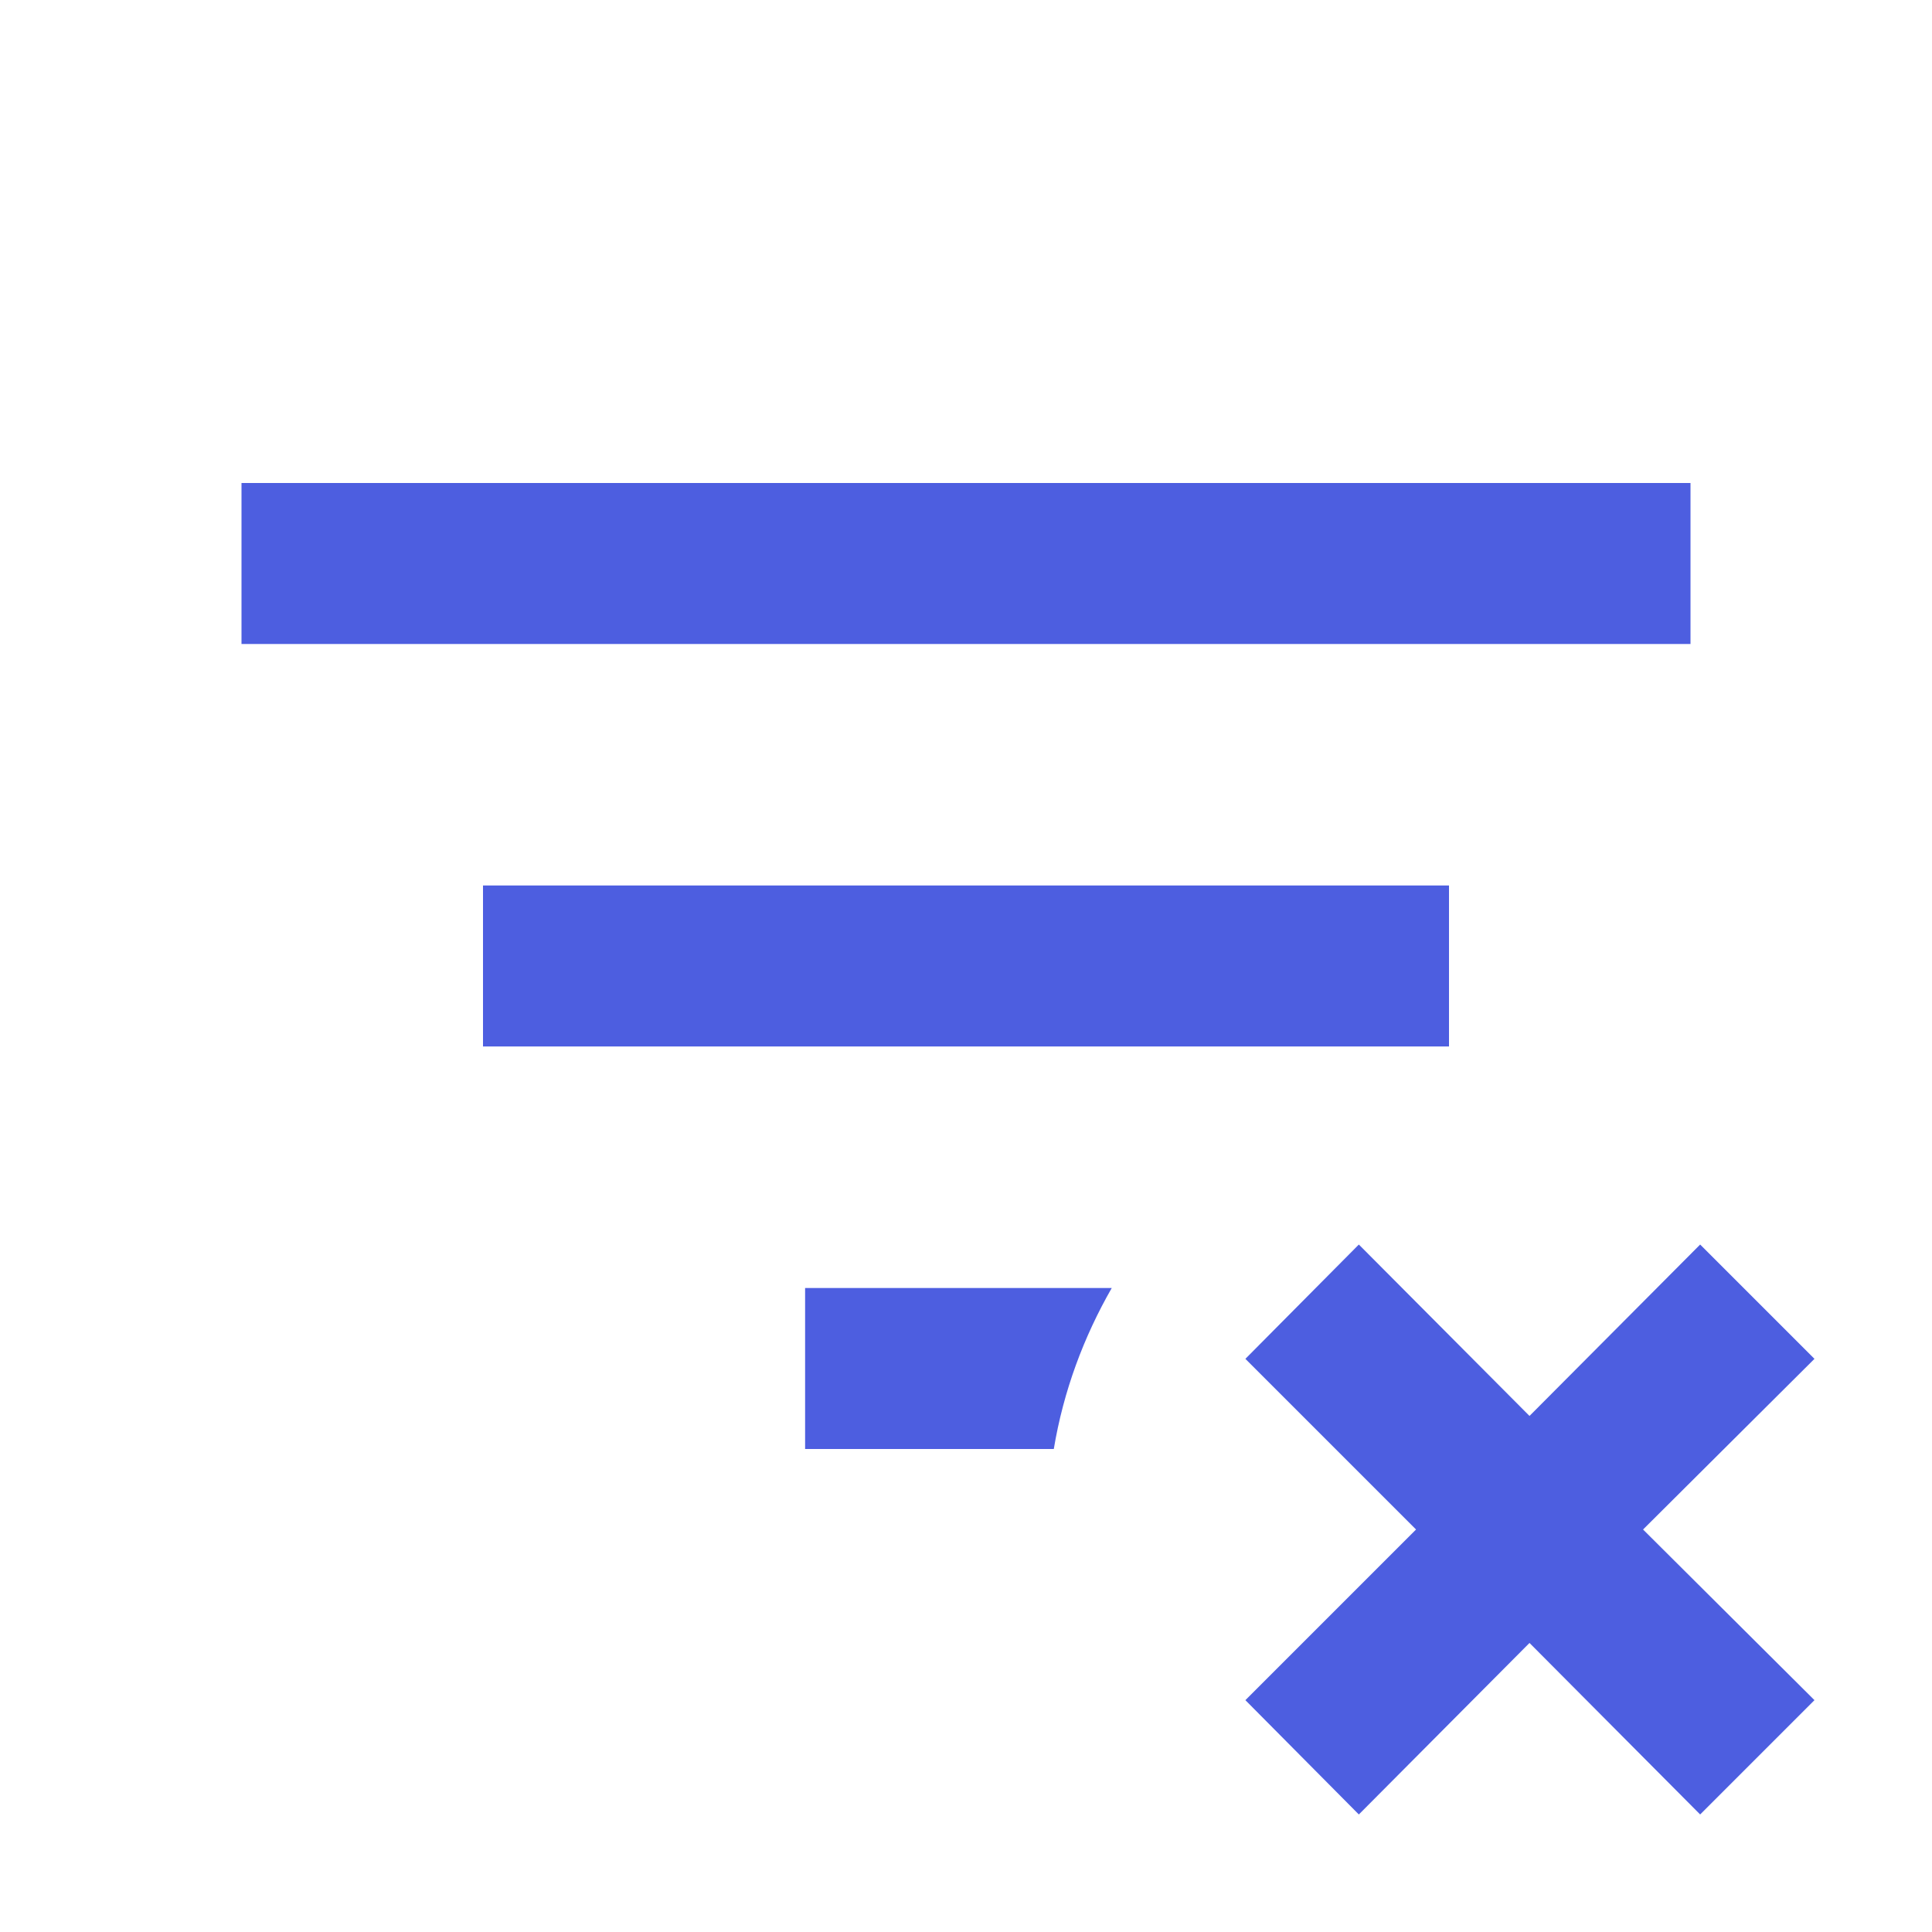 <!-- Generated by IcoMoon.io -->
<svg version="1.1" xmlns="http://www.w3.org/2000/svg" width="18" height="18" viewBox="0 0 18 18">
<title>filter-variant-remove</title>
<path fill="#4d5ee0" d="M15.75 6h-13.5v-1.5h13.5v1.5zM10.358 12h-2.857v1.5h2.317c0.090-0.54 0.278-1.043 0.54-1.5zM13.5 8.25h-9v1.5h9v-1.5zM15.84 11.595l-1.59 1.597-1.59-1.597-1.057 1.065 1.59 1.59-1.59 1.59 1.057 1.065 1.59-1.598 1.59 1.598 1.065-1.065-1.597-1.59 1.597-1.59-1.065-1.065z"></path>
</svg>
